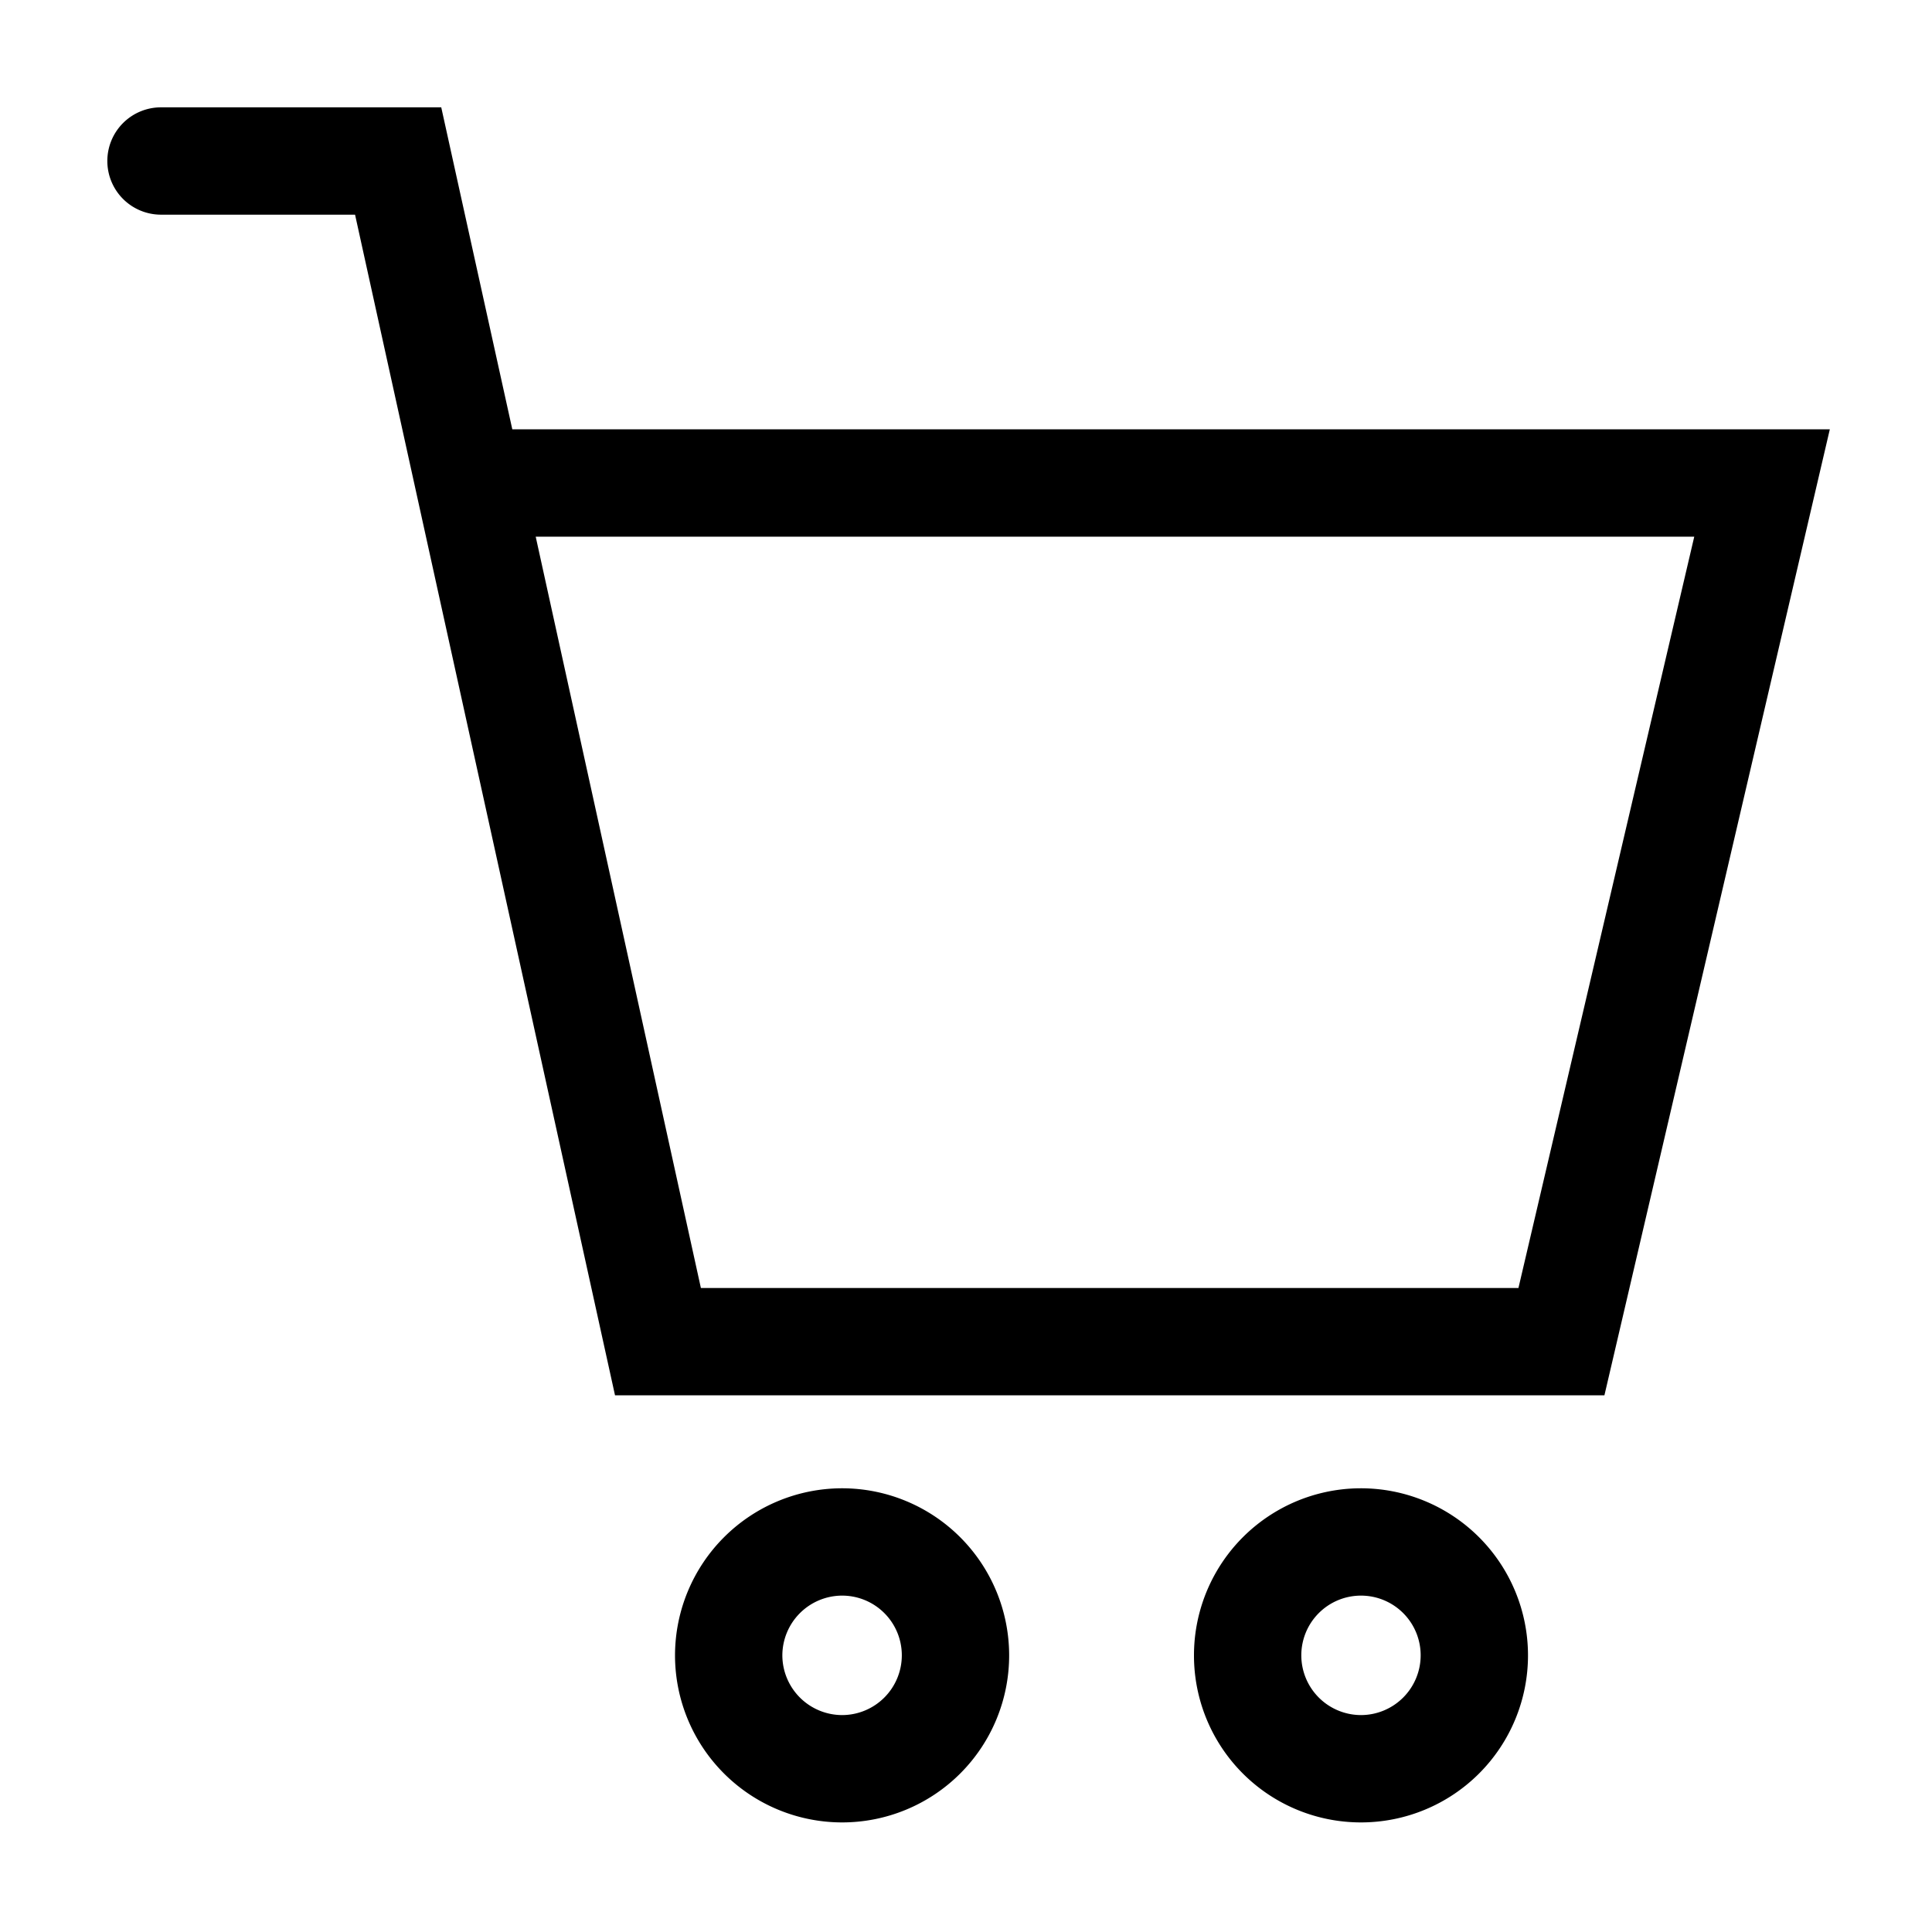 <svg xmlns="http://www.w3.org/2000/svg" viewBox="0 0 18 18">
  <path fill="currentColor" d="M-5324.876-1112.577a1.556,1.556,0,0,1,1.556-1.557,1.557,1.557,0,0,1,1.556,1.557,1.556,1.556,0,0,1-1.556,1.556A1.555,1.555,0,0,1-5324.876-1112.577Zm1,0a.557.557,0,0,0,.556.556.557.557,0,0,0,.556-.556.556.556,0,0,0-.556-.557A.556.556,0,0,0-5323.876-1112.577Zm-5.835,0a1.558,1.558,0,0,1,1.557-1.557,1.557,1.557,0,0,1,1.556,1.557,1.556,1.556,0,0,1-1.556,1.556A1.557,1.557,0,0,1-5329.711-1112.577Zm1,0a.558.558,0,0,0,.557.556.557.557,0,0,0,.556-.556.556.556,0,0,0-.556-.557A.558.558,0,0,0-5328.711-1112.577Zm-1.559-2.423-2.422-11h-1.808a.5.5,0,0,1-.5-.5.5.5,0,0,1,.5-.5h2.611l.662,3,.042,0h12.233l-2.1,9Zm.8-1h7.617l1.638-7h-10.794Z" transform="translate(5336 1128)"/>
</svg>
